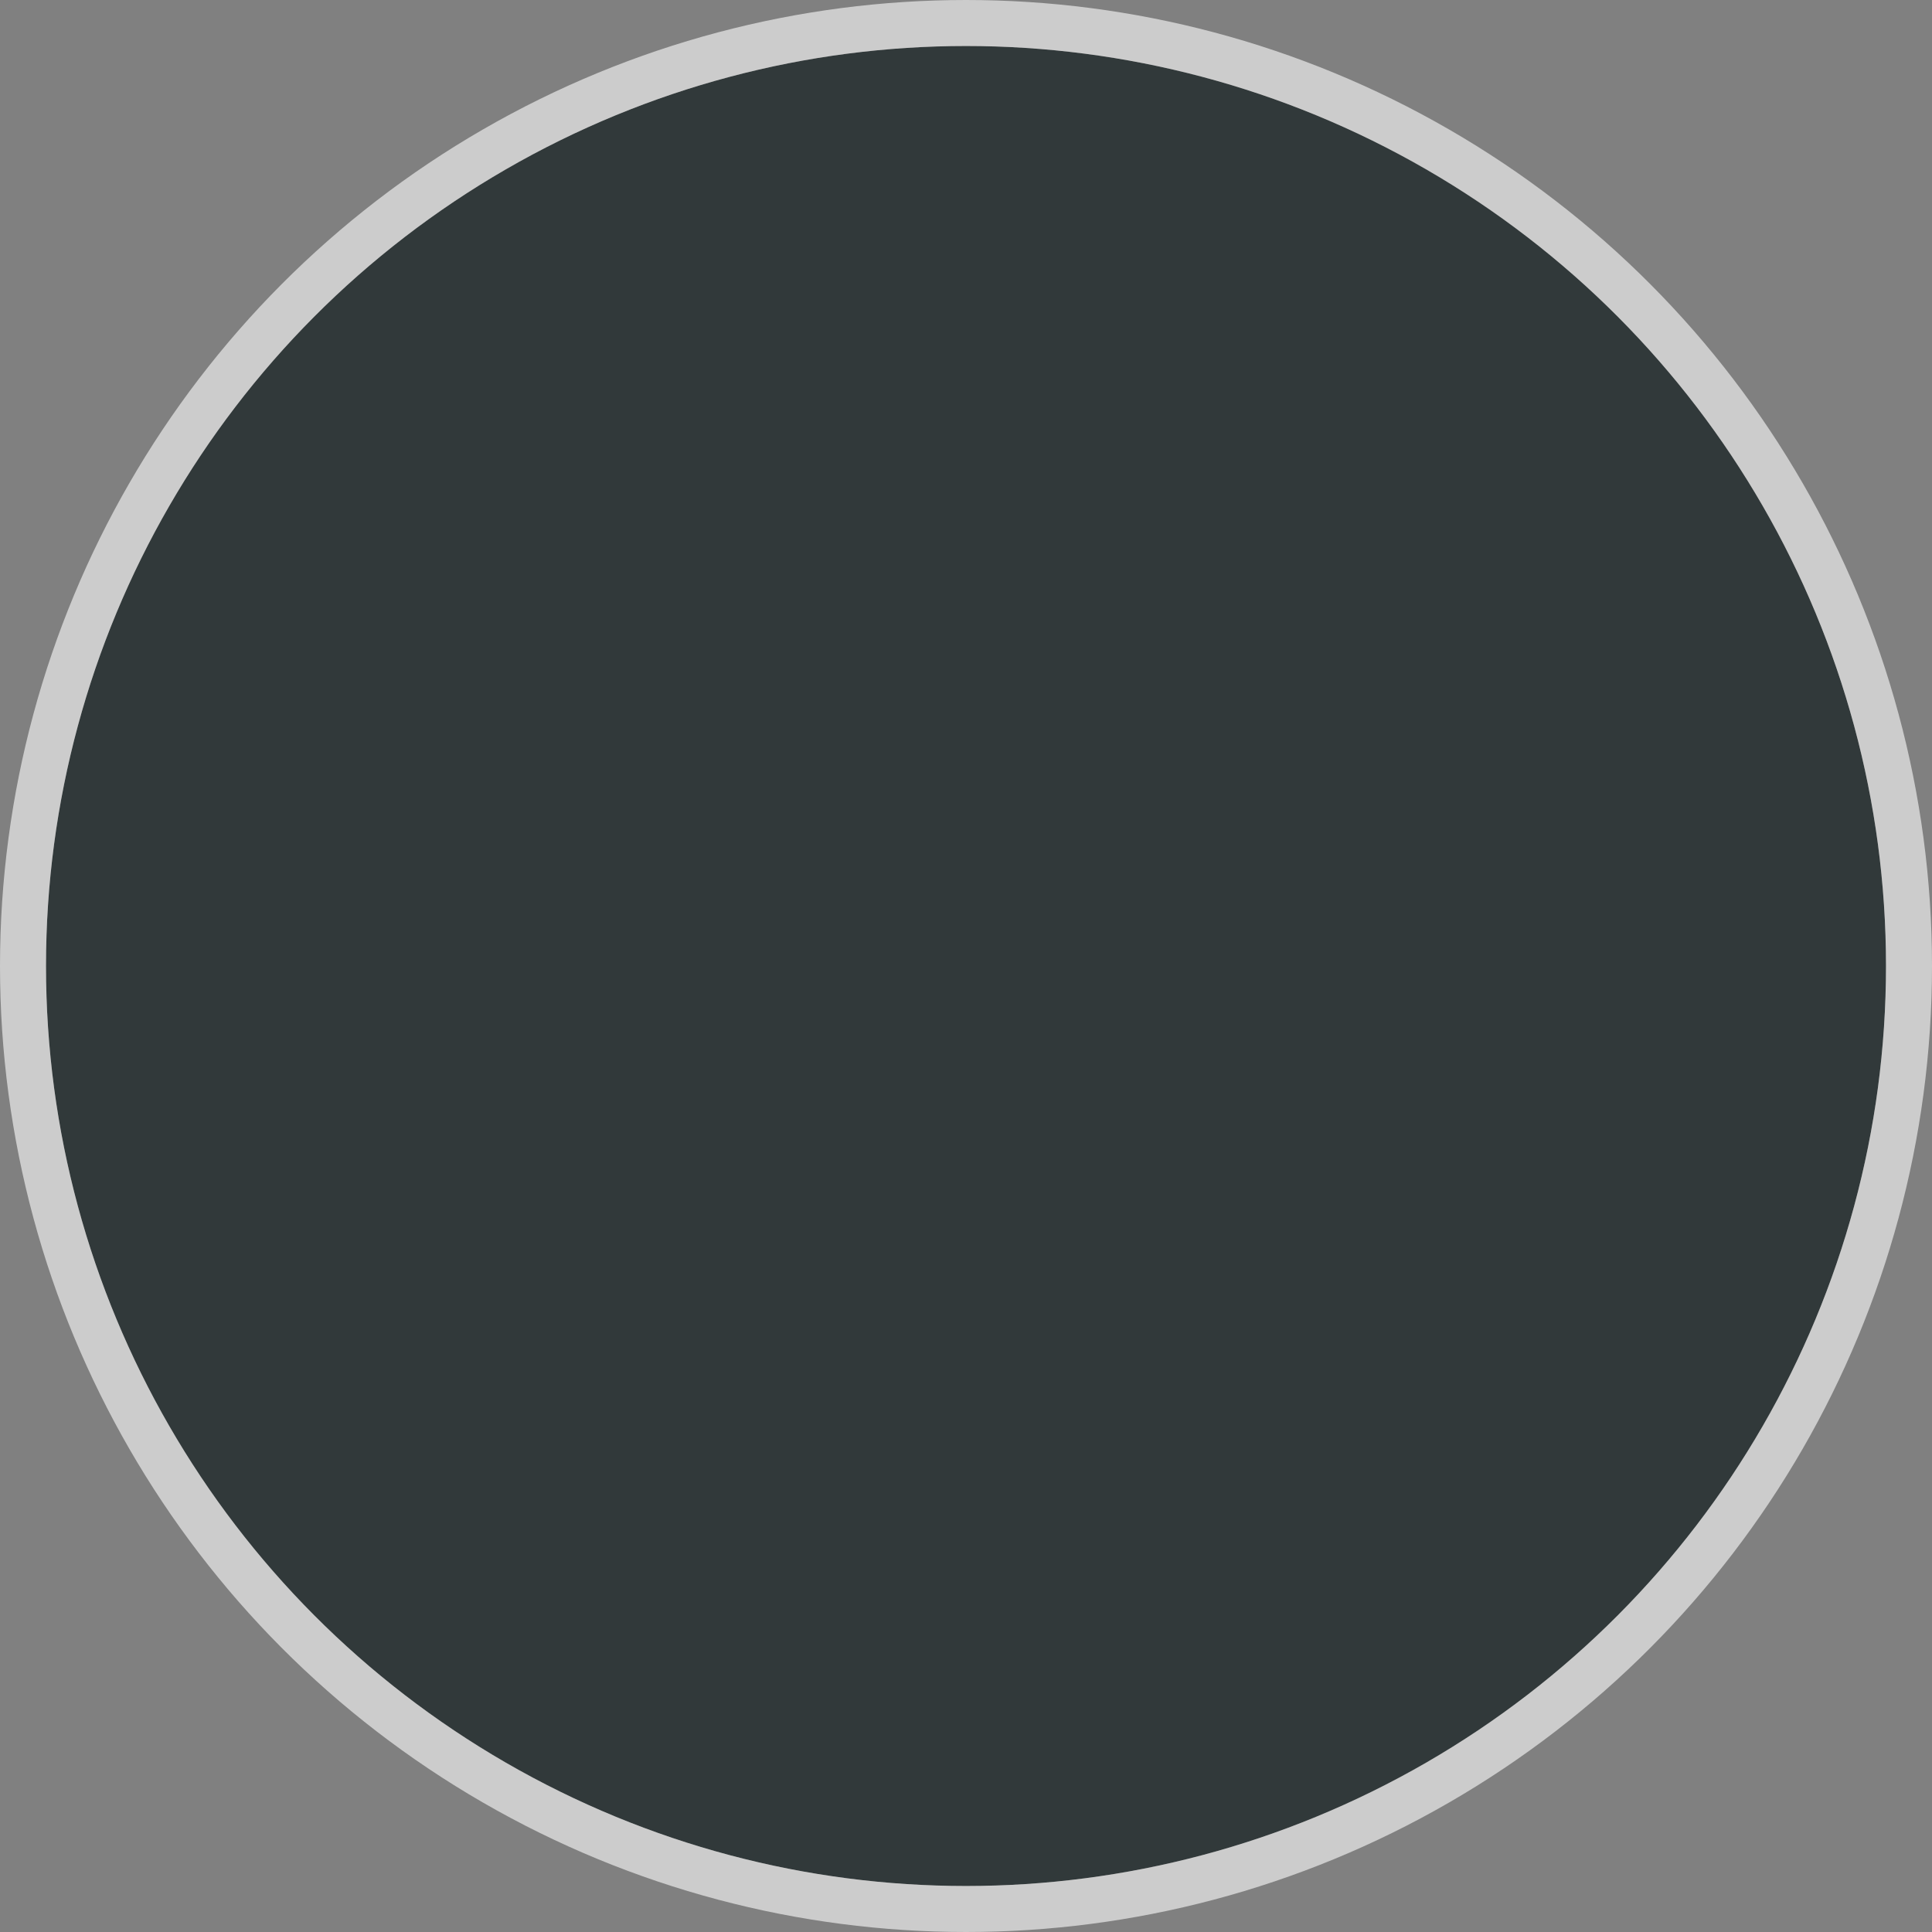 <svg width="42" height="42" viewBox="0 0 42 42" fill="none" xmlns="http://www.w3.org/2000/svg">
<rect x="0" y="0" width="42" height="42" fill="#808080" stroke="none"/>
<circle cx="21" cy="21" r="20" fill="#31393A"/>
<circle cx="21" cy="21" r="20.5" stroke="white" stroke-opacity="0.6"/>
</svg>
